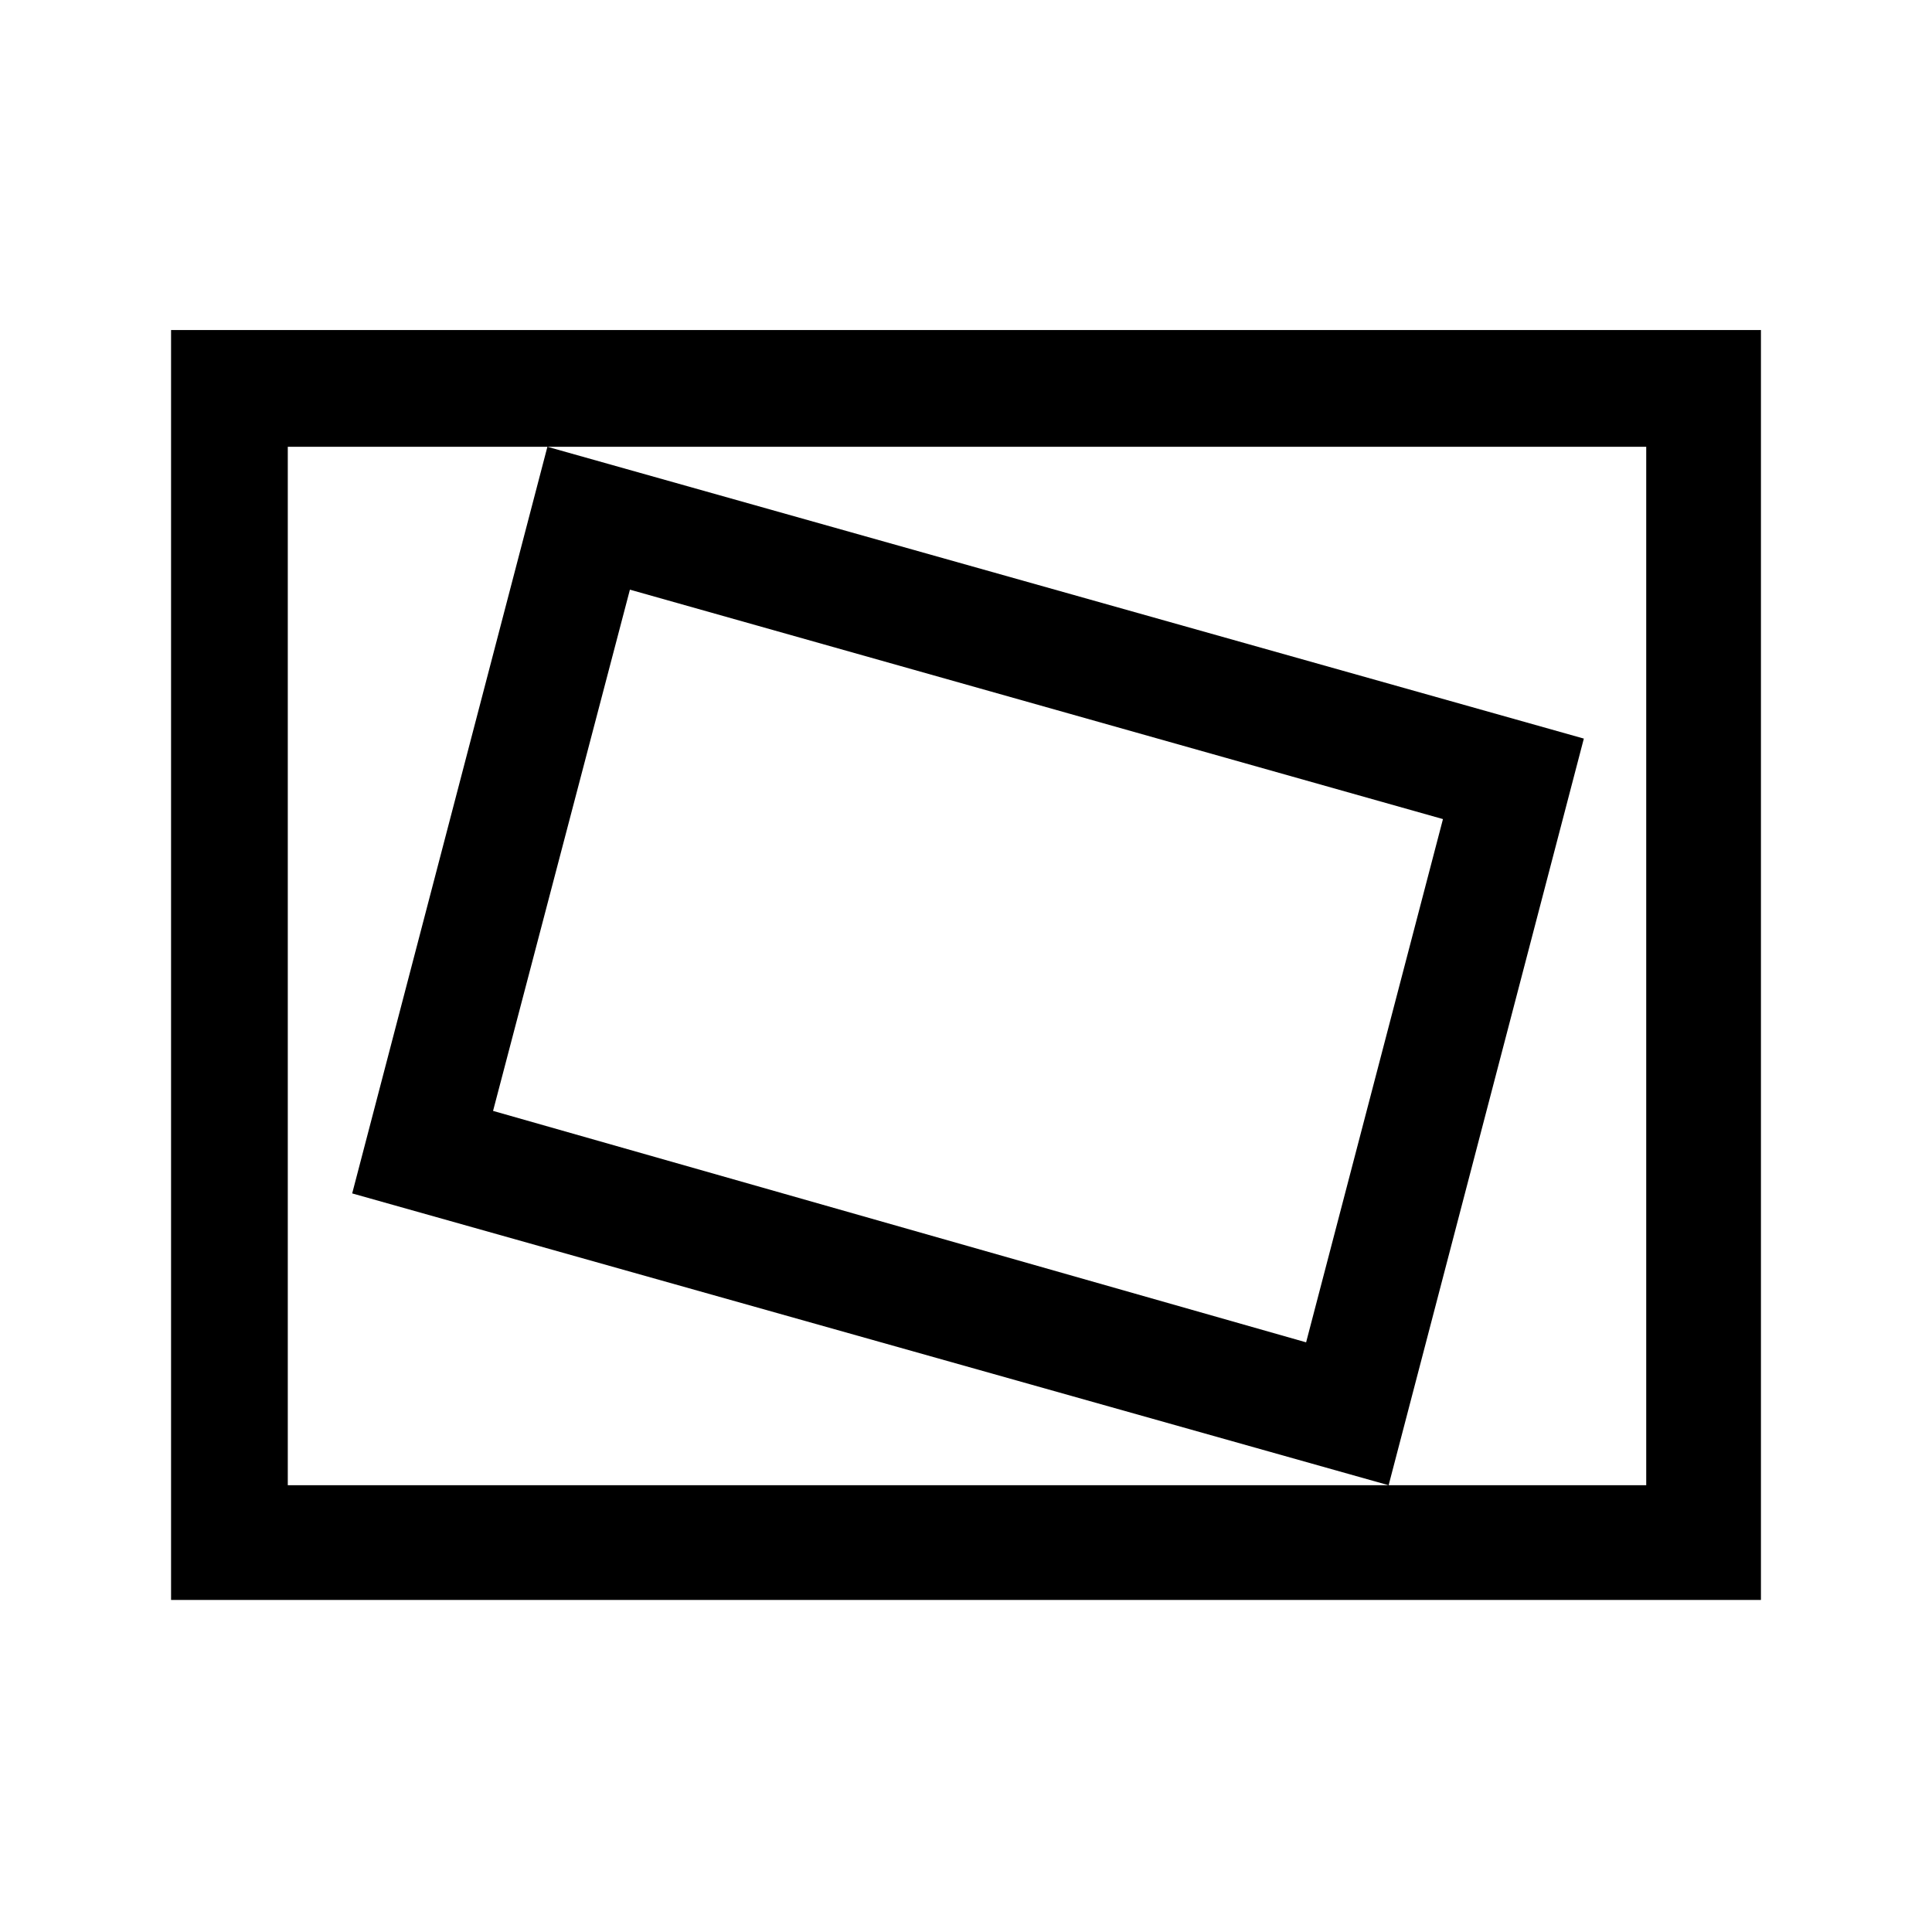 <svg xmlns="http://www.w3.org/2000/svg" height="48" width="48"><path d="M34.5 36.9 39.35 18.35 13.6 11.1 8.75 29.65ZM32.45 33.35 12.25 27.6 15.65 14.65 35.85 20.35ZM4.25 39.75V8.2H43.75V39.75ZM7.15 36.9H40.9V11.1H7.15ZM7.15 36.9V11.1V36.9Z"/></svg>